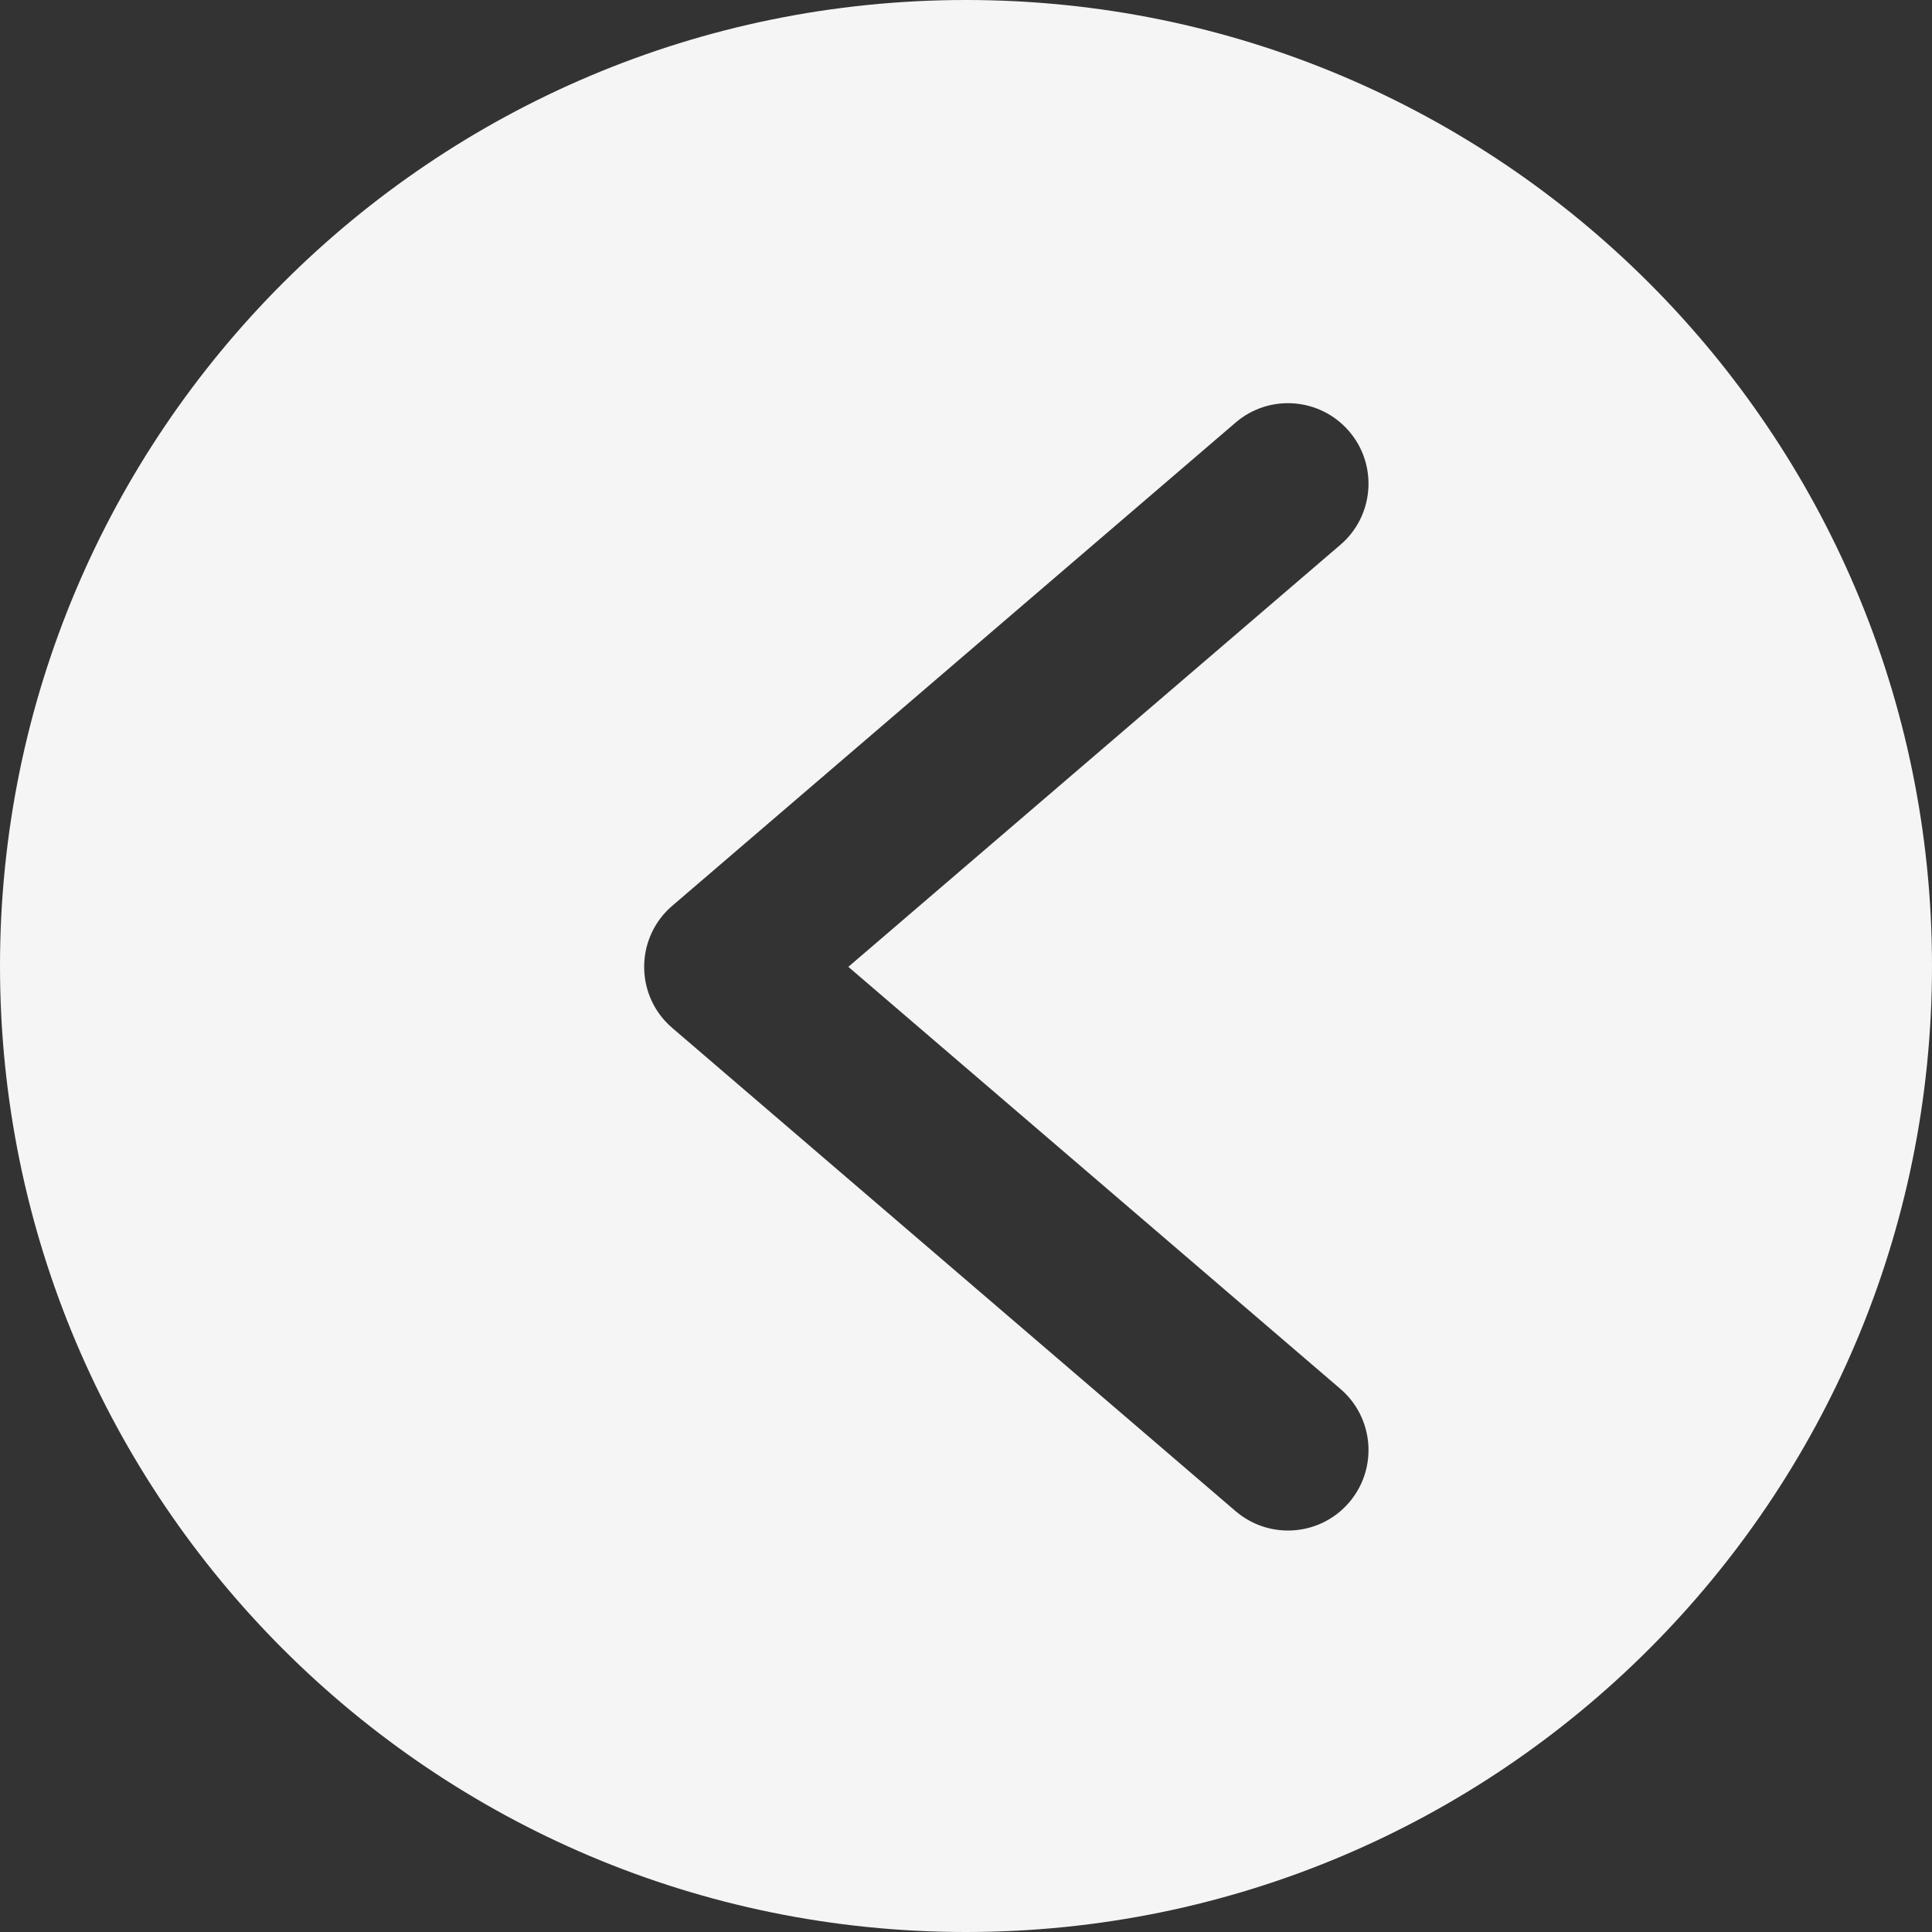 <svg width="30" height="30" viewBox="0 0 30 30" fill="none" xmlns="http://www.w3.org/2000/svg">
<rect x="0" y="0" width="30" height="30" fill="#333333" stroke="none"/>
<path fill-rule="evenodd" clip-rule="evenodd" d="M30 15C30 23.284 23.284 30 15 30C6.716 30 0 23.284 0 15C0 6.716 6.716 0 15 0C23.284 0 30 6.716 30 15ZM20.949 23.33C21.398 22.806 21.338 22.017 20.814 21.567L13.173 15.013L20.814 8.459L20.859 8.419C21.341 7.964 21.385 7.205 20.949 6.697C20.499 6.173 19.71 6.112 19.186 6.562L10.439 14.065L10.394 14.105C9.858 14.611 9.872 15.476 10.439 15.962L19.186 23.465L19.233 23.503C19.756 23.91 20.513 23.839 20.949 23.33Z" fill="#F5F5F5"/>
</svg>
